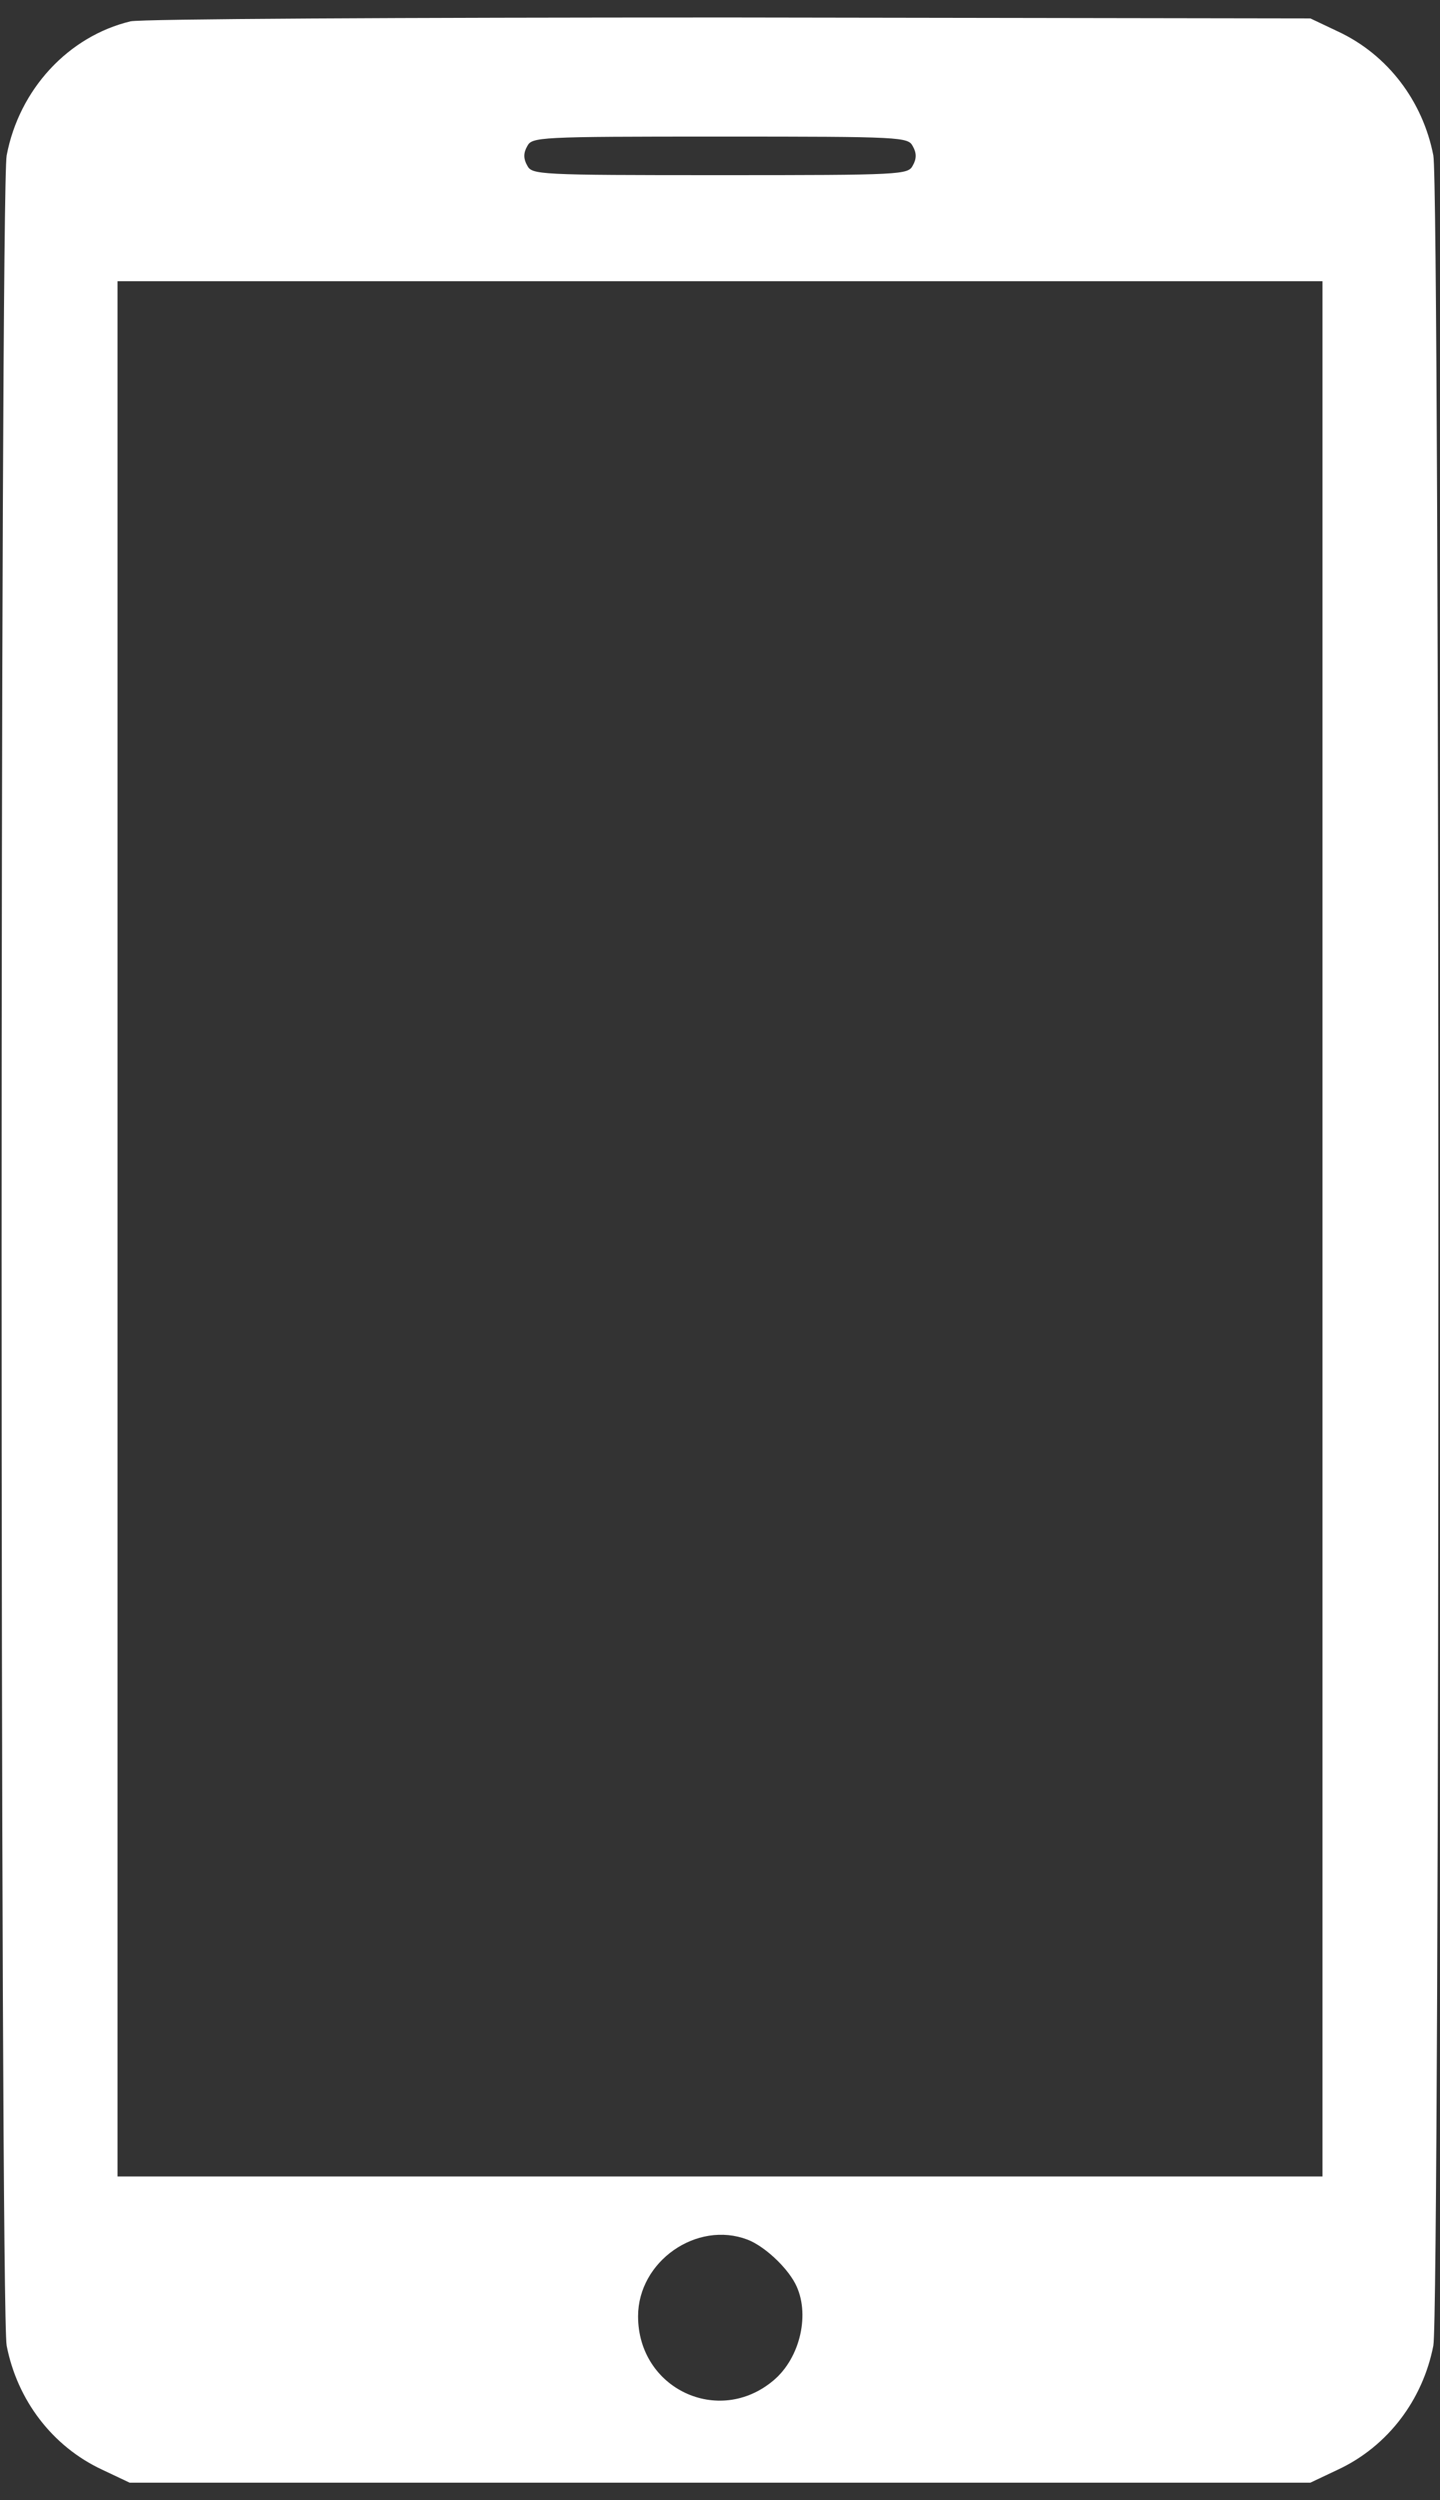 <svg width="68" height="118" viewBox="0 0 68 118" fill="none" xmlns="http://www.w3.org/2000/svg">
<rect x="0" y="0" width="68" height="118" fill="#333333" stroke="none"/>
<path d="M6.164 1.007C3.228 1.712 0.906 4.216 0.315 7.334C-0.004 9.018 -0.004 109.027 0.315 110.711C0.815 113.283 2.477 115.468 4.821 116.561L6.119 117.175H34H61.881L63.179 116.561C65.523 115.468 67.184 113.283 67.685 110.711C68.004 109.027 68.004 9.018 67.685 7.334C67.184 4.762 65.523 2.577 63.179 1.485L61.881 0.87L34.455 0.825C18.91 0.825 6.665 0.893 6.164 1.007ZM43.104 6.902C43.286 7.22 43.286 7.493 43.104 7.812C42.877 8.244 42.626 8.267 34 8.267C25.374 8.267 25.123 8.244 24.896 7.812C24.714 7.493 24.714 7.22 24.896 6.902C25.123 6.469 25.374 6.446 34 6.446C42.626 6.446 42.877 6.469 43.104 6.902ZM62.45 57.998V102.723H34H5.55V57.998V13.274H34H62.45V57.998ZM35.297 105.704C36.071 106 37.118 106.956 37.551 107.775C38.279 109.164 37.801 111.28 36.526 112.35C33.932 114.535 30.131 112.737 30.131 109.323C30.131 106.728 32.907 104.794 35.297 105.704Z" fill="white"/>
</svg>
